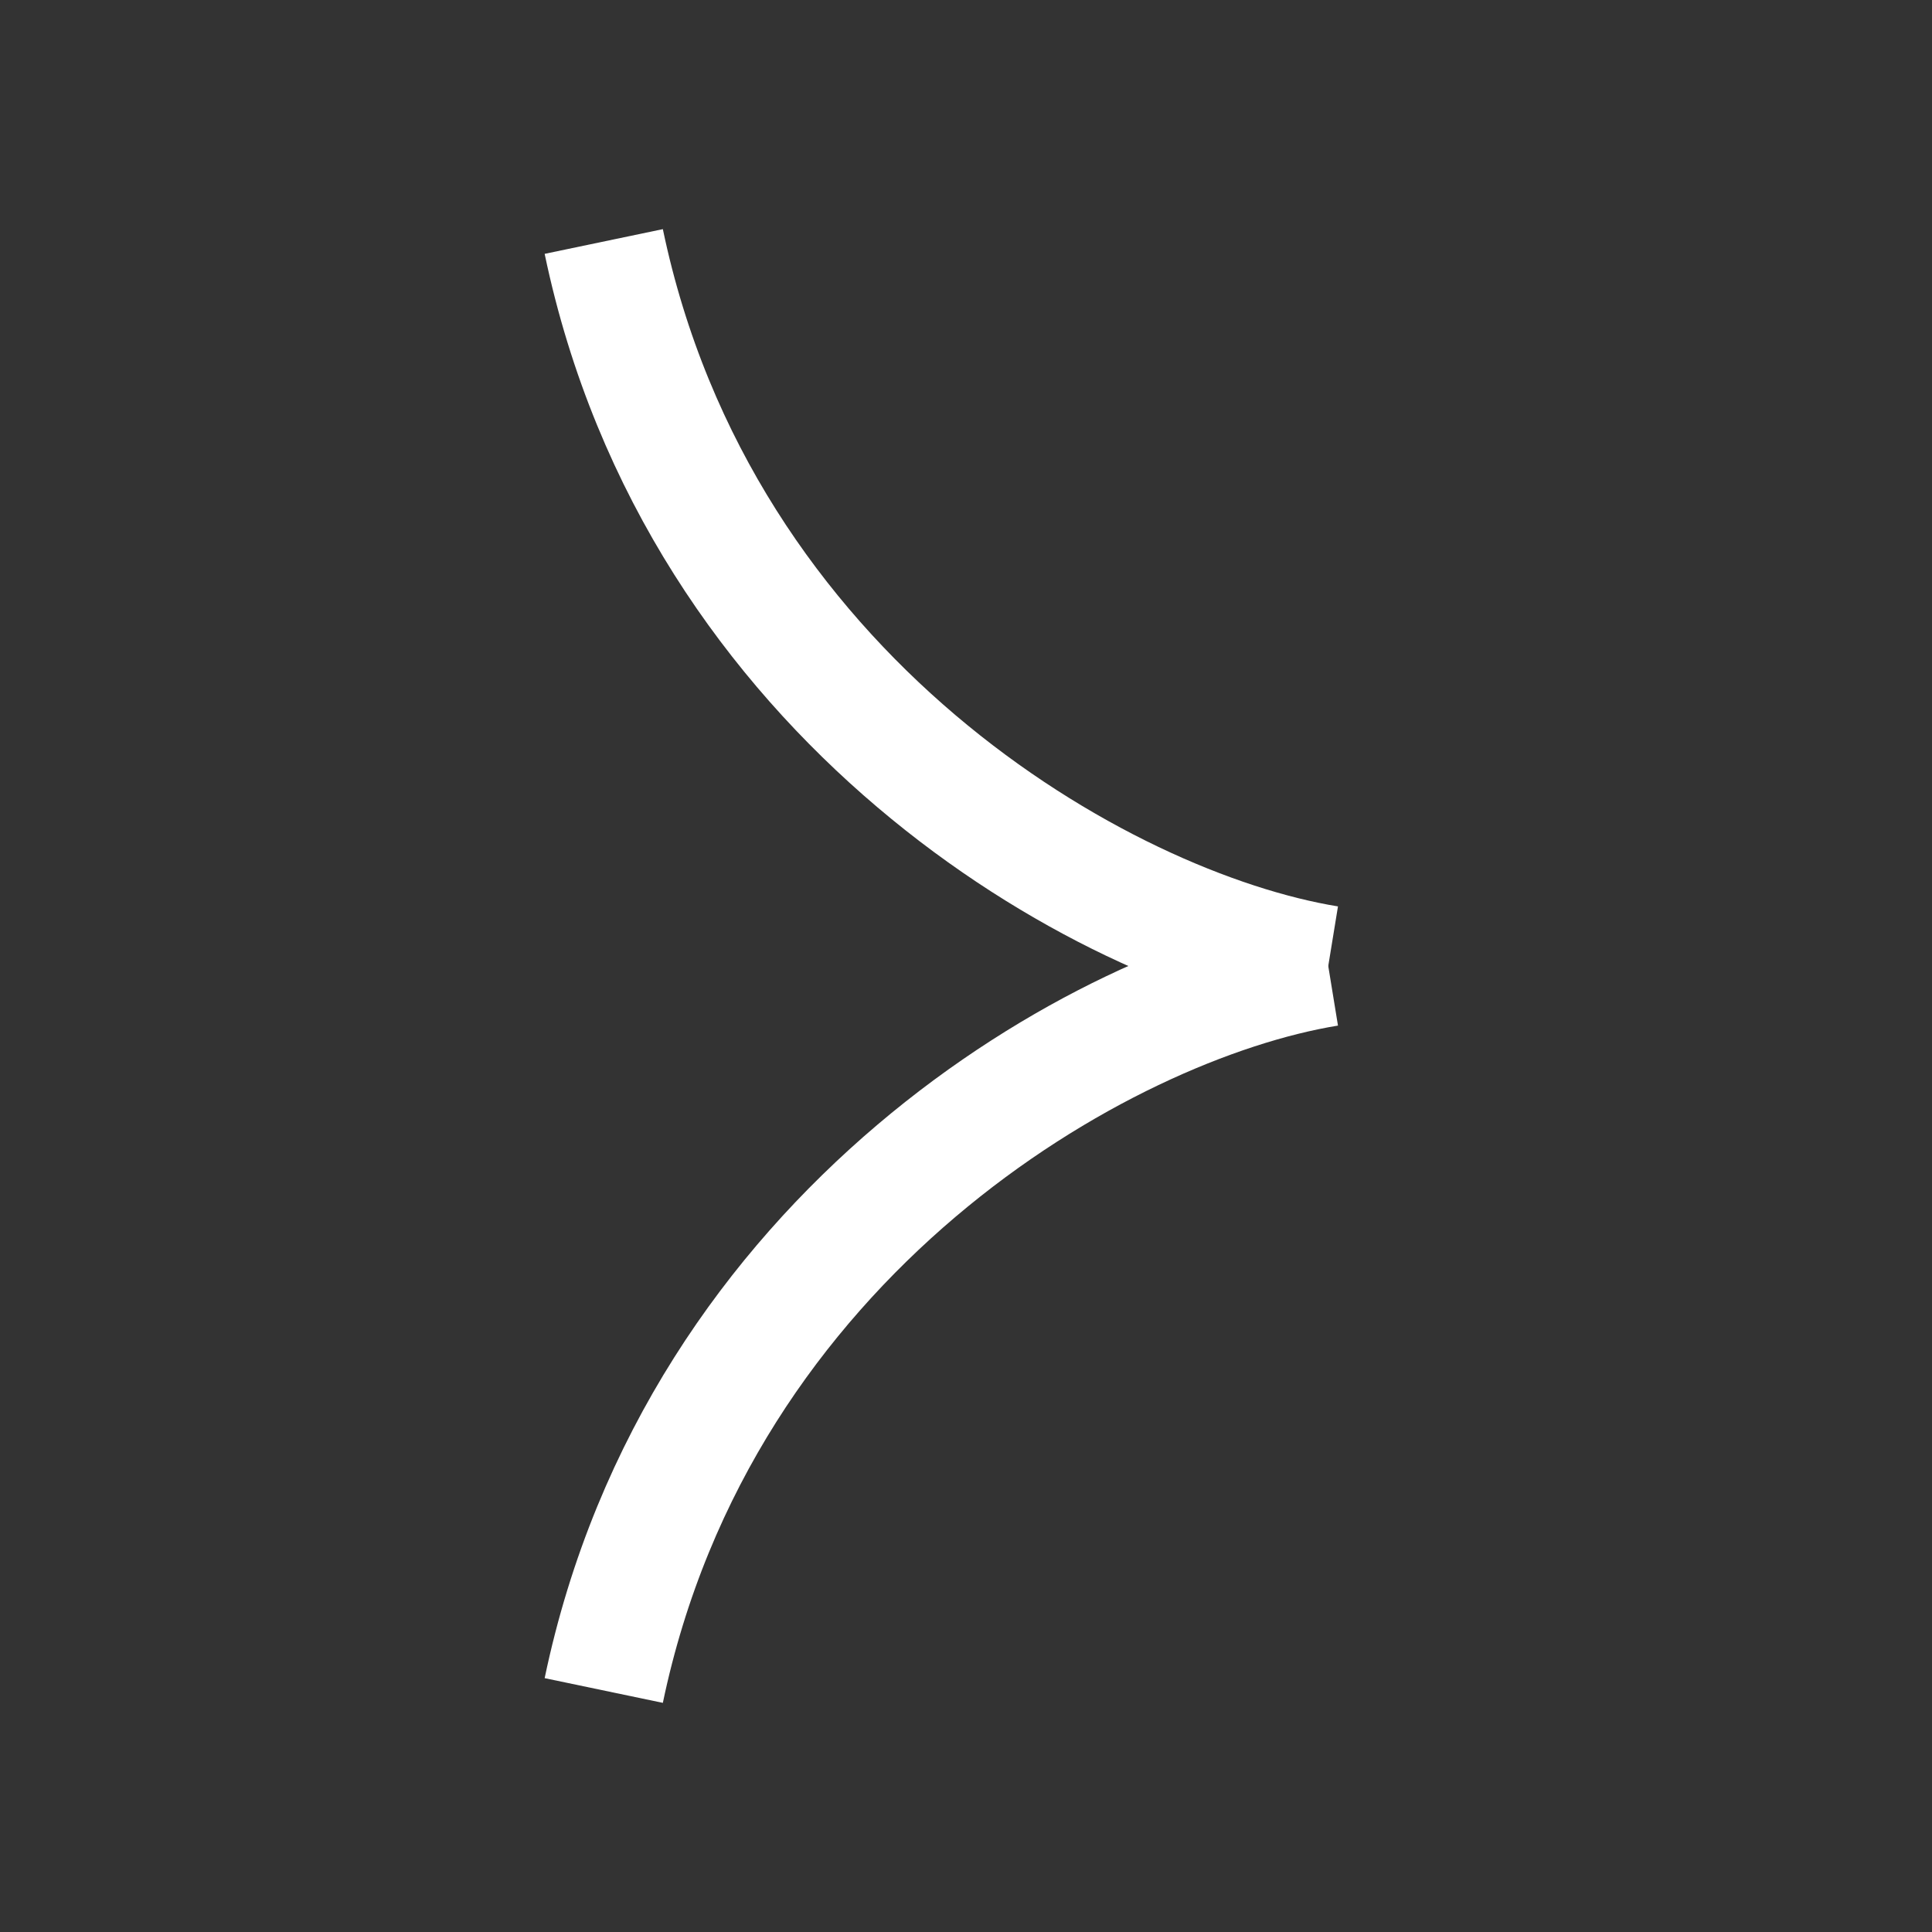 <svg width="16" height="16" viewBox="0 0 16 16" fill="none" xmlns="http://www.w3.org/2000/svg">
<rect x="0" y="0" width="16" height="16" fill="#333333" stroke="none"/>
<path d="M11 8C9.113 7.692 5.791 5.784 5 2" stroke="white"/>
<path d="M11 8C9.113 8.308 5.791 10.216 5 14" stroke="white"/>
</svg>
